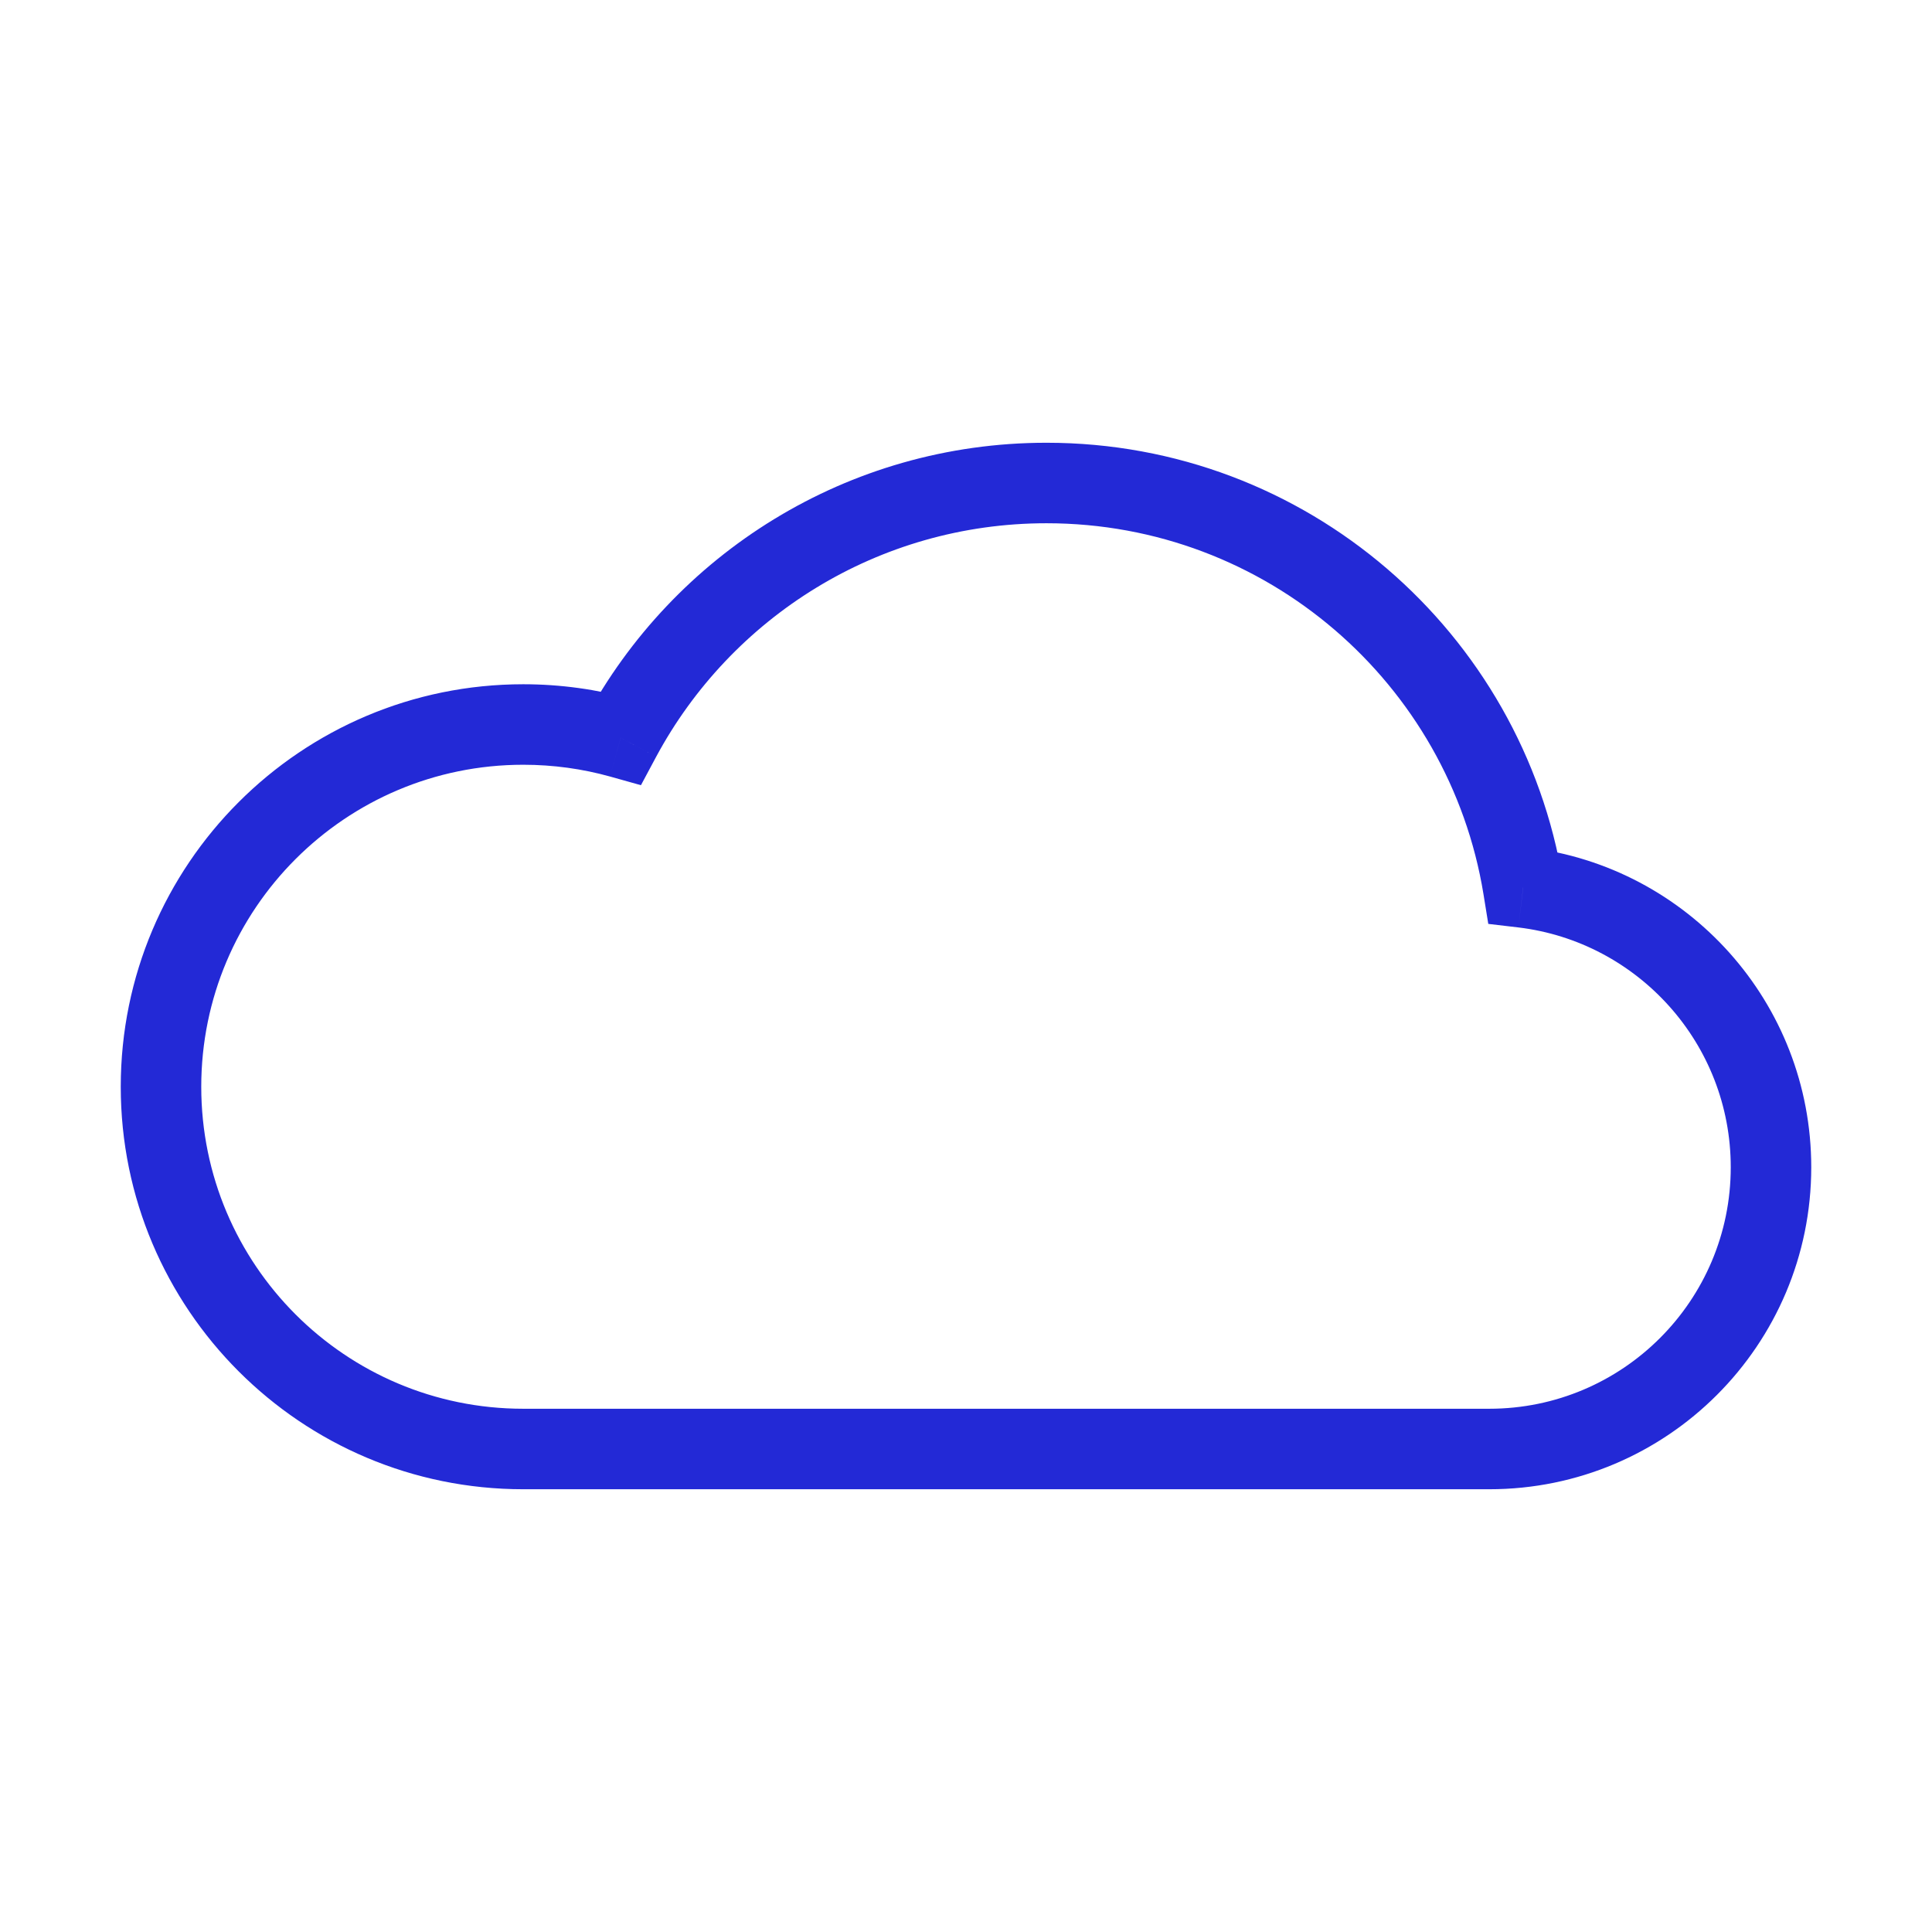 <svg width="24" height="24" viewBox="0 0 24 24" fill="none" xmlns="http://www.w3.org/2000/svg">
<g id="cloud">
<path id="Combined Shape" d="M18.921 11.025L18.428 11.106L18.488 11.477L18.862 11.521L18.921 11.025ZM7.711 9.165L7.577 9.646L7.962 9.754L8.151 9.401L7.711 9.165ZM19.415 10.944C18.91 7.857 16.231 5.5 13 5.5V6.5C15.733 6.5 18.001 8.494 18.428 11.106L19.415 10.944ZM22.5 14.5C22.5 12.453 20.963 10.766 18.981 10.529L18.862 11.521C20.348 11.7 21.5 12.966 21.5 14.5H22.5ZM18.5 18.5C20.709 18.5 22.5 16.709 22.5 14.5H21.5C21.5 16.157 20.157 17.5 18.5 17.5V18.5ZM13 18.5H18.5V17.5H13V18.5ZM6.5 18.5H13V17.5H6.5V18.5ZM1.5 13.5C1.5 16.261 3.739 18.5 6.5 18.5V17.5C4.291 17.5 2.5 15.709 2.5 13.5H1.5ZM6.5 8.5C3.739 8.5 1.5 10.739 1.5 13.5H2.5C2.5 11.291 4.291 9.5 6.5 9.5V8.5ZM7.845 8.683C7.417 8.564 6.965 8.5 6.5 8.5V9.5C6.874 9.5 7.235 9.551 7.577 9.646L7.845 8.683ZM13 5.5C10.52 5.5 8.366 6.889 7.27 8.928L8.151 9.401C9.08 7.673 10.903 6.5 13 6.5V5.5Z" fill="#2329D6"/>
</g>
</svg>
